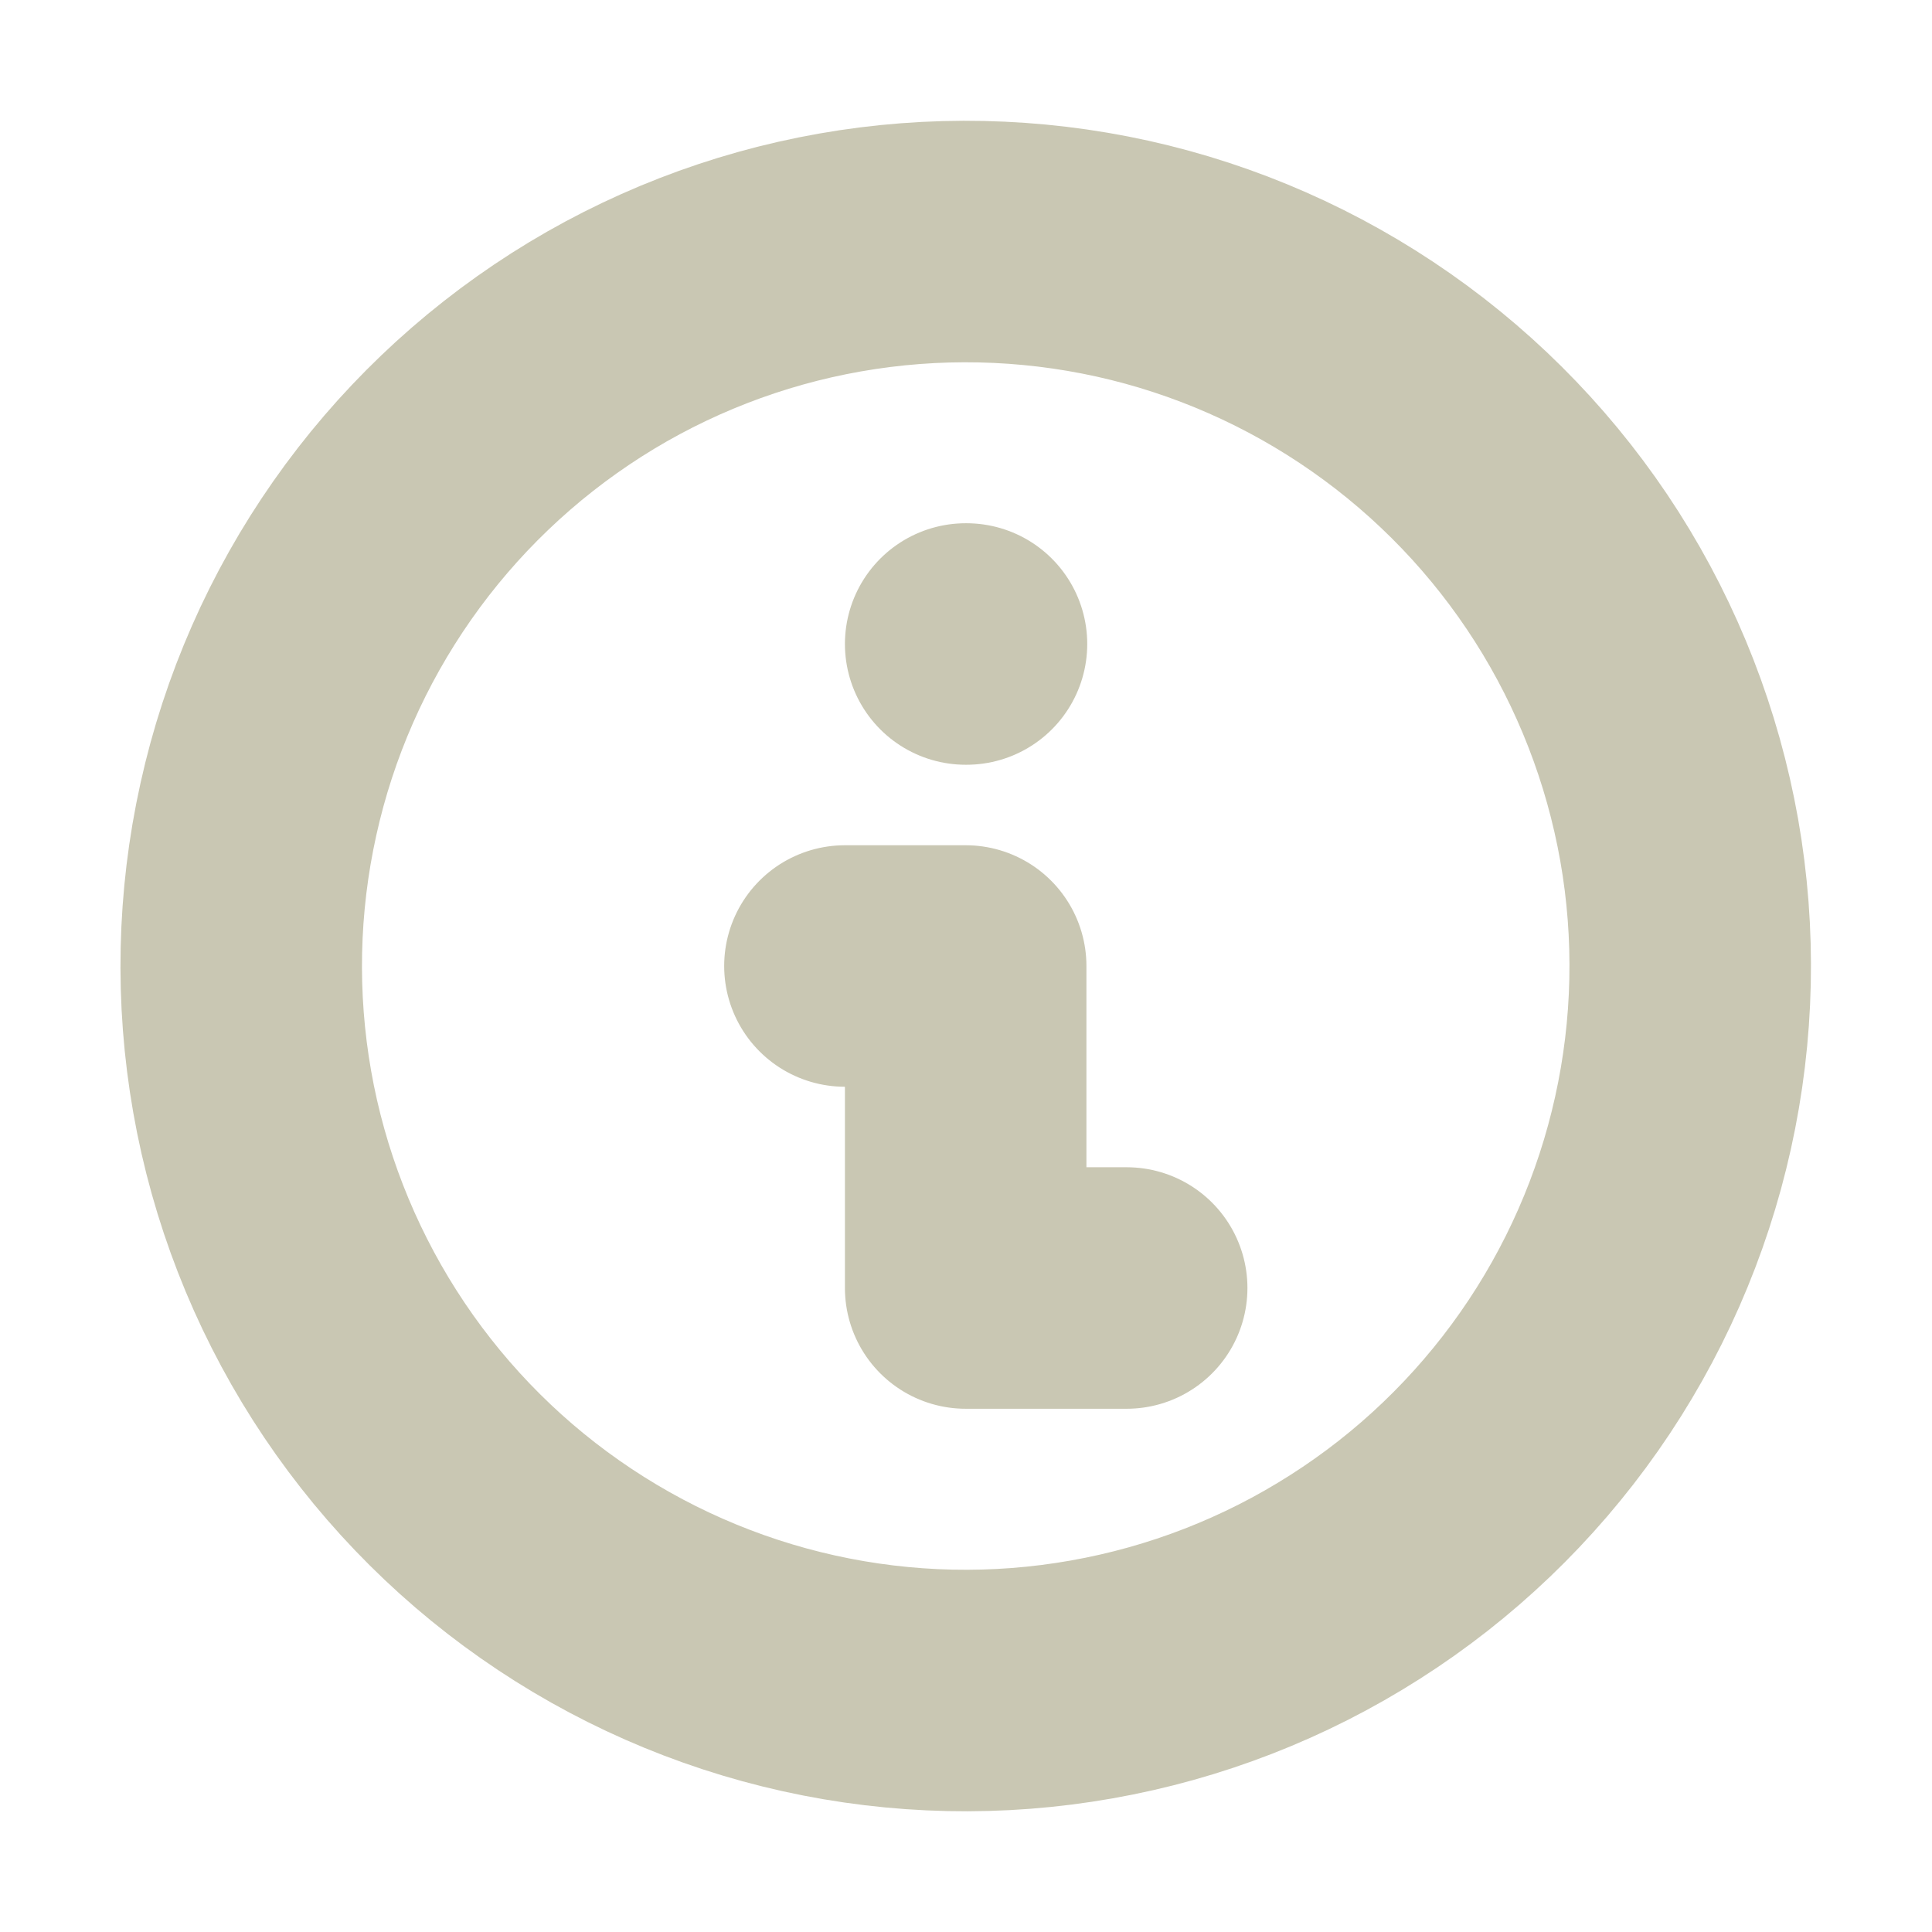 <svg width="24" height="24" viewBox="0 0 24 24" fill="none" xmlns="http://www.w3.org/2000/svg">
    <path
        d="M10.496 12H11.996V16H13.996M11.996 8H12.006M13.559 20.863C14.723 20.658 15.835 20.226 16.832 19.59C17.829 18.956 18.691 18.13 19.369 17.162C20.047 16.194 20.527 15.102 20.783 13.948C21.039 12.794 21.065 11.601 20.86 10.437C20.654 9.273 20.222 8.161 19.587 7.164C18.952 6.168 18.127 5.306 17.158 4.628C16.19 3.95 15.098 3.469 13.944 3.213C12.79 2.958 11.597 2.932 10.433 3.137C9.269 3.342 8.157 3.774 7.161 4.409C6.164 5.045 5.302 5.87 4.624 6.838C3.946 7.806 3.465 8.898 3.21 10.052C2.954 11.206 2.928 12.399 3.133 13.563C3.338 14.727 3.771 15.839 4.406 16.836C5.041 17.832 5.866 18.695 6.834 19.372C7.802 20.05 8.894 20.531 10.048 20.787C11.202 21.043 12.395 21.069 13.559 20.863Z"
        stroke="#C9C7B3" stroke-width="3" stroke-linecap="round" stroke-linejoin="round" />
</svg>